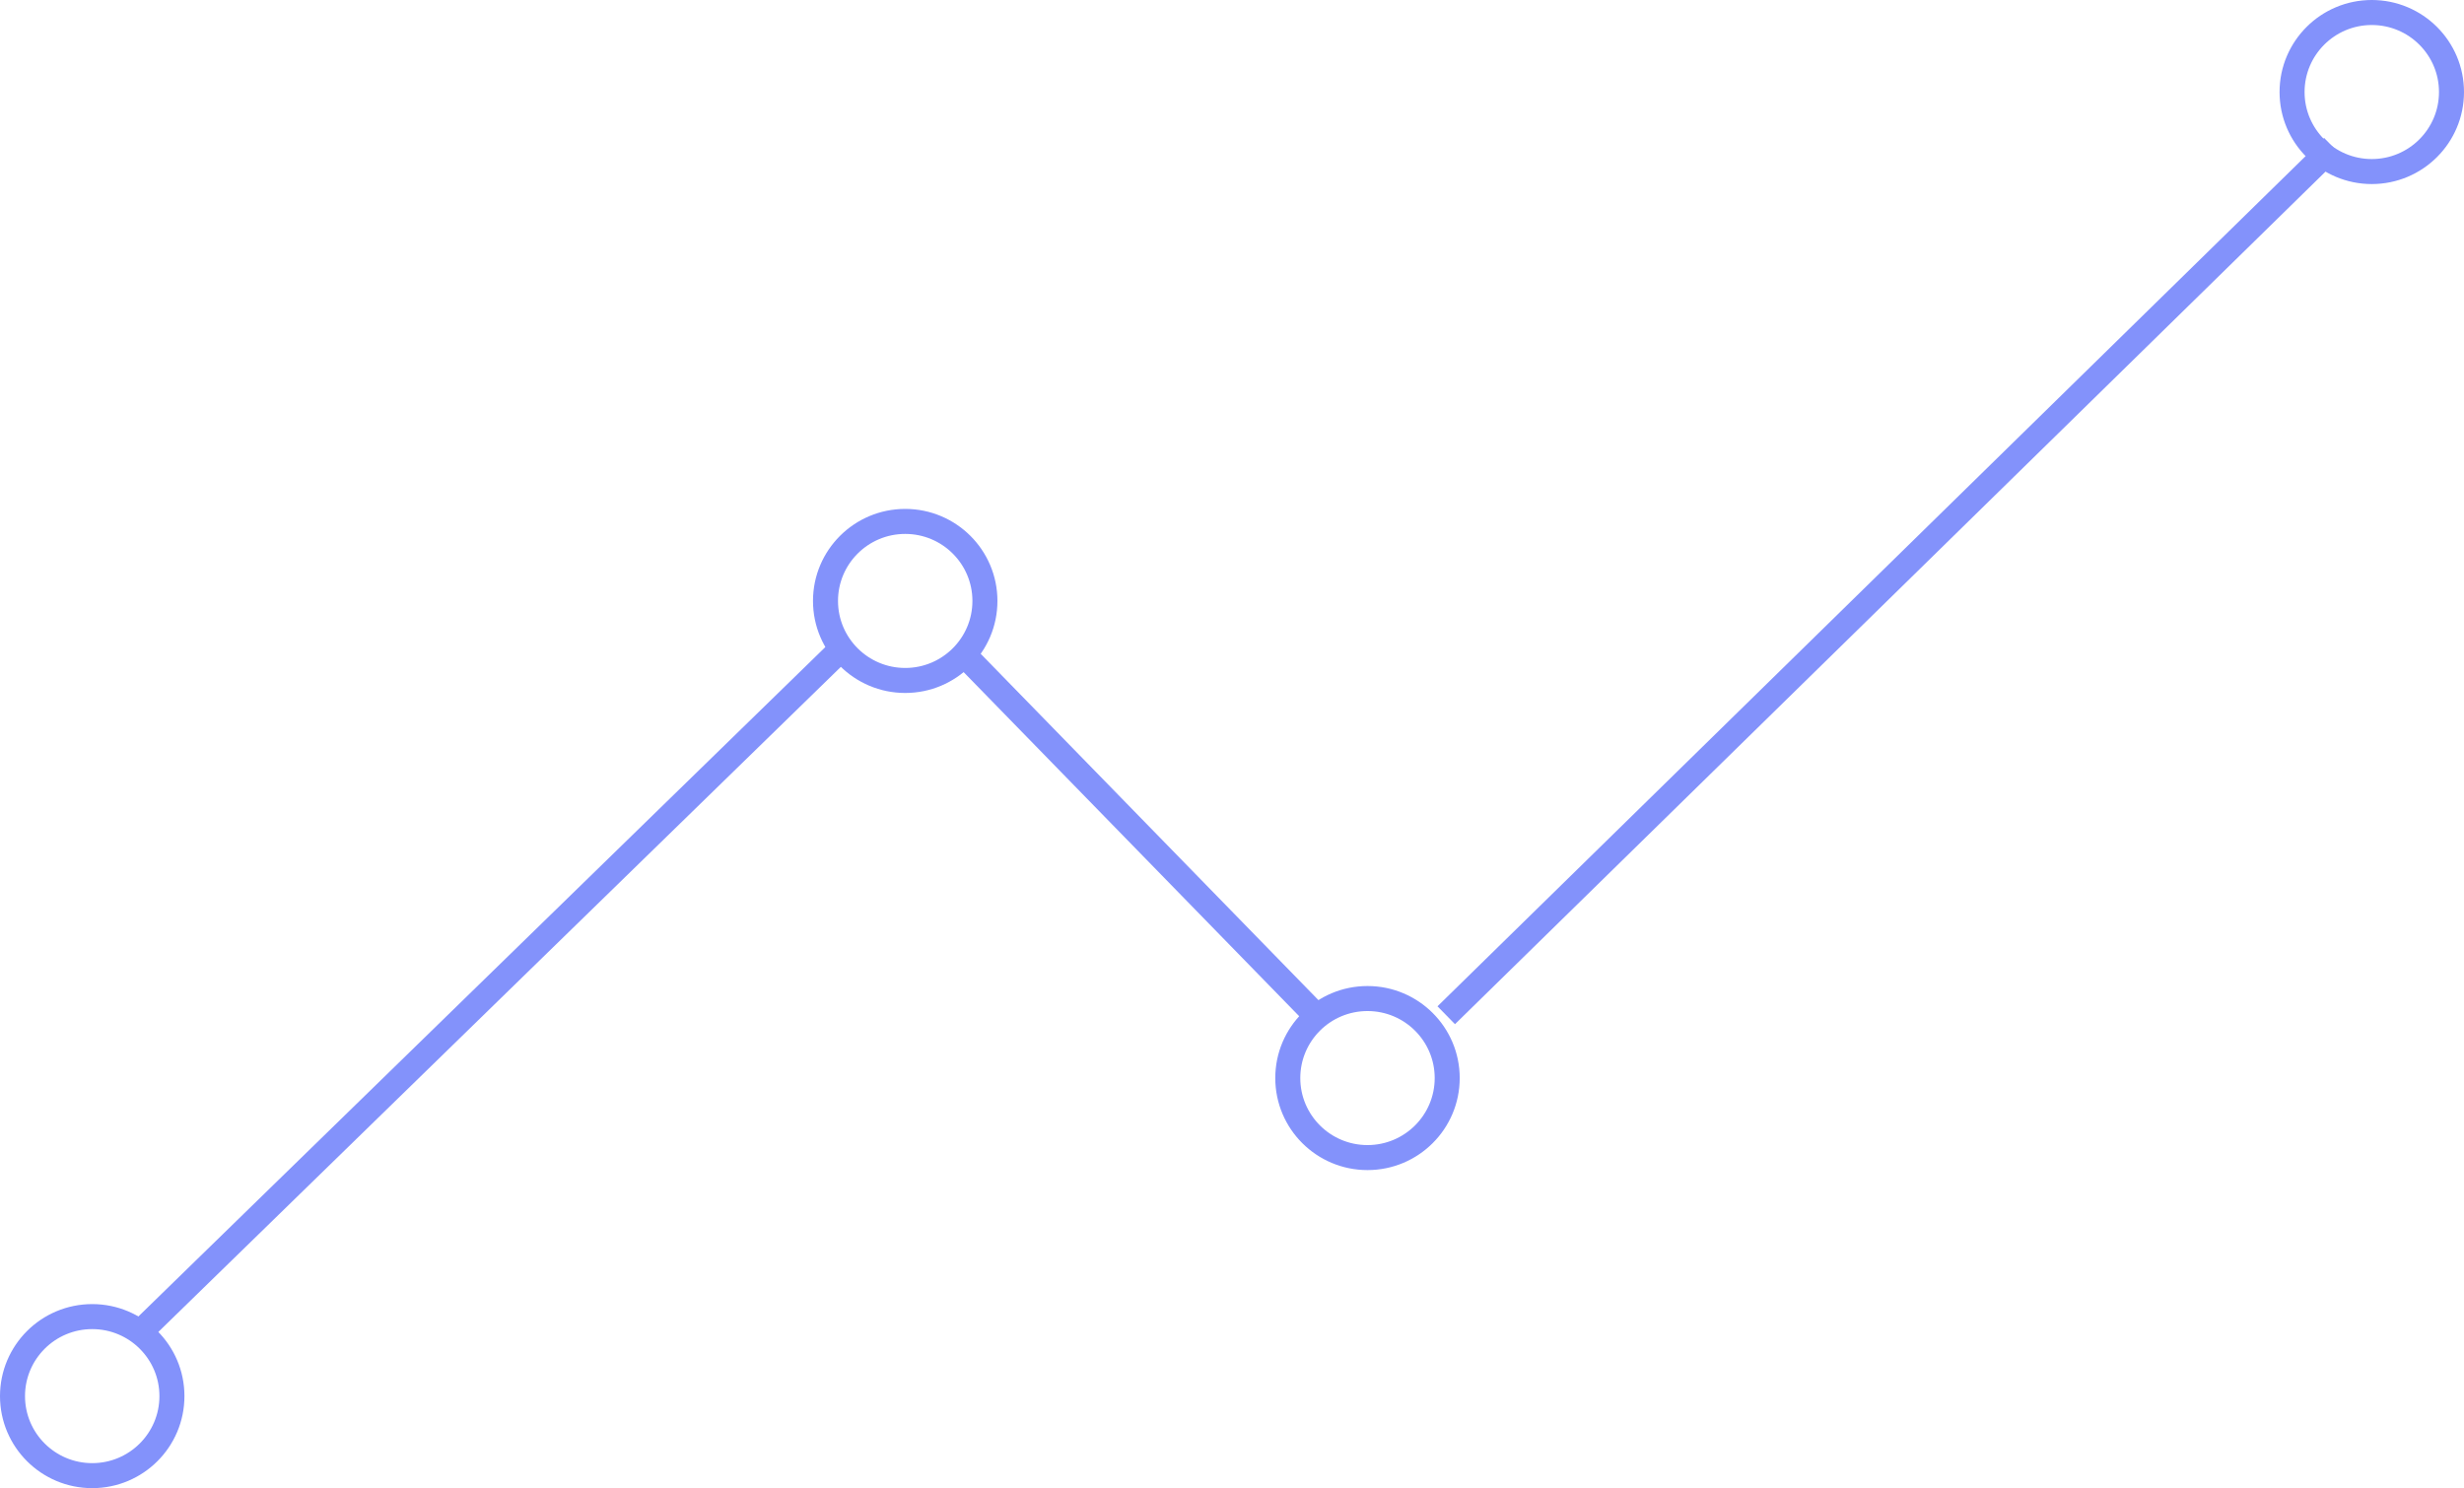 <?xml version="1.0" encoding="UTF-8"?>
<svg width="197px" height="119px" viewBox="0 0 197 119" version="1.1" xmlns="http://www.w3.org/2000/svg" xmlns:xlink="http://www.w3.org/1999/xlink">
    <!-- Generator: Sketch 43.1 (39012) - http://www.bohemiancoding.com/sketch -->
    <title>track</title>
    <desc>Created with Sketch.</desc>
    <defs></defs>
    <g id="Landingpage" stroke="none" stroke-width="1" fill="none" fill-rule="evenodd">
        <g id="Homepage-UI" transform="translate(-851, -863)" stroke="#8392FB">
            <g id="Callouts" transform="translate(246, 713)">
                <g id="Track-your-deadlines" transform="translate(103, 0)">
                    <g id="track" transform="translate(503, 151)">
                        <g>
                            <path d="M10.833,104.918 L65.637,51.505" id="Line" stroke-width="2" stroke-linecap="square"></path>
                            <path d="M115.343,79.484 L184.804,11.446" id="Line" stroke-width="2" stroke-linecap="square"></path>
                            <path d="M77.055,52.352 L103.925,79.909" id="Line" stroke-width="2" stroke-linecap="square"></path>
                            <ellipse id="Oval" stroke-width="2" cx="6.373" cy="110.641" rx="6.373" ry="6.359"></ellipse>
                            <ellipse id="Oval" stroke-width="2" cx="71.373" cy="47.054" rx="6.373" ry="6.359"></ellipse>
                            <ellipse id="Oval" stroke-width="2" cx="108.333" cy="85.207" rx="6.373" ry="6.359"></ellipse>
                            <ellipse id="Oval" stroke-width="2" cx="188.627" cy="6.359" rx="6.373" ry="6.359"></ellipse>
                        </g>
                    </g>
                </g>
            </g>
        </g>
    </g>
</svg>